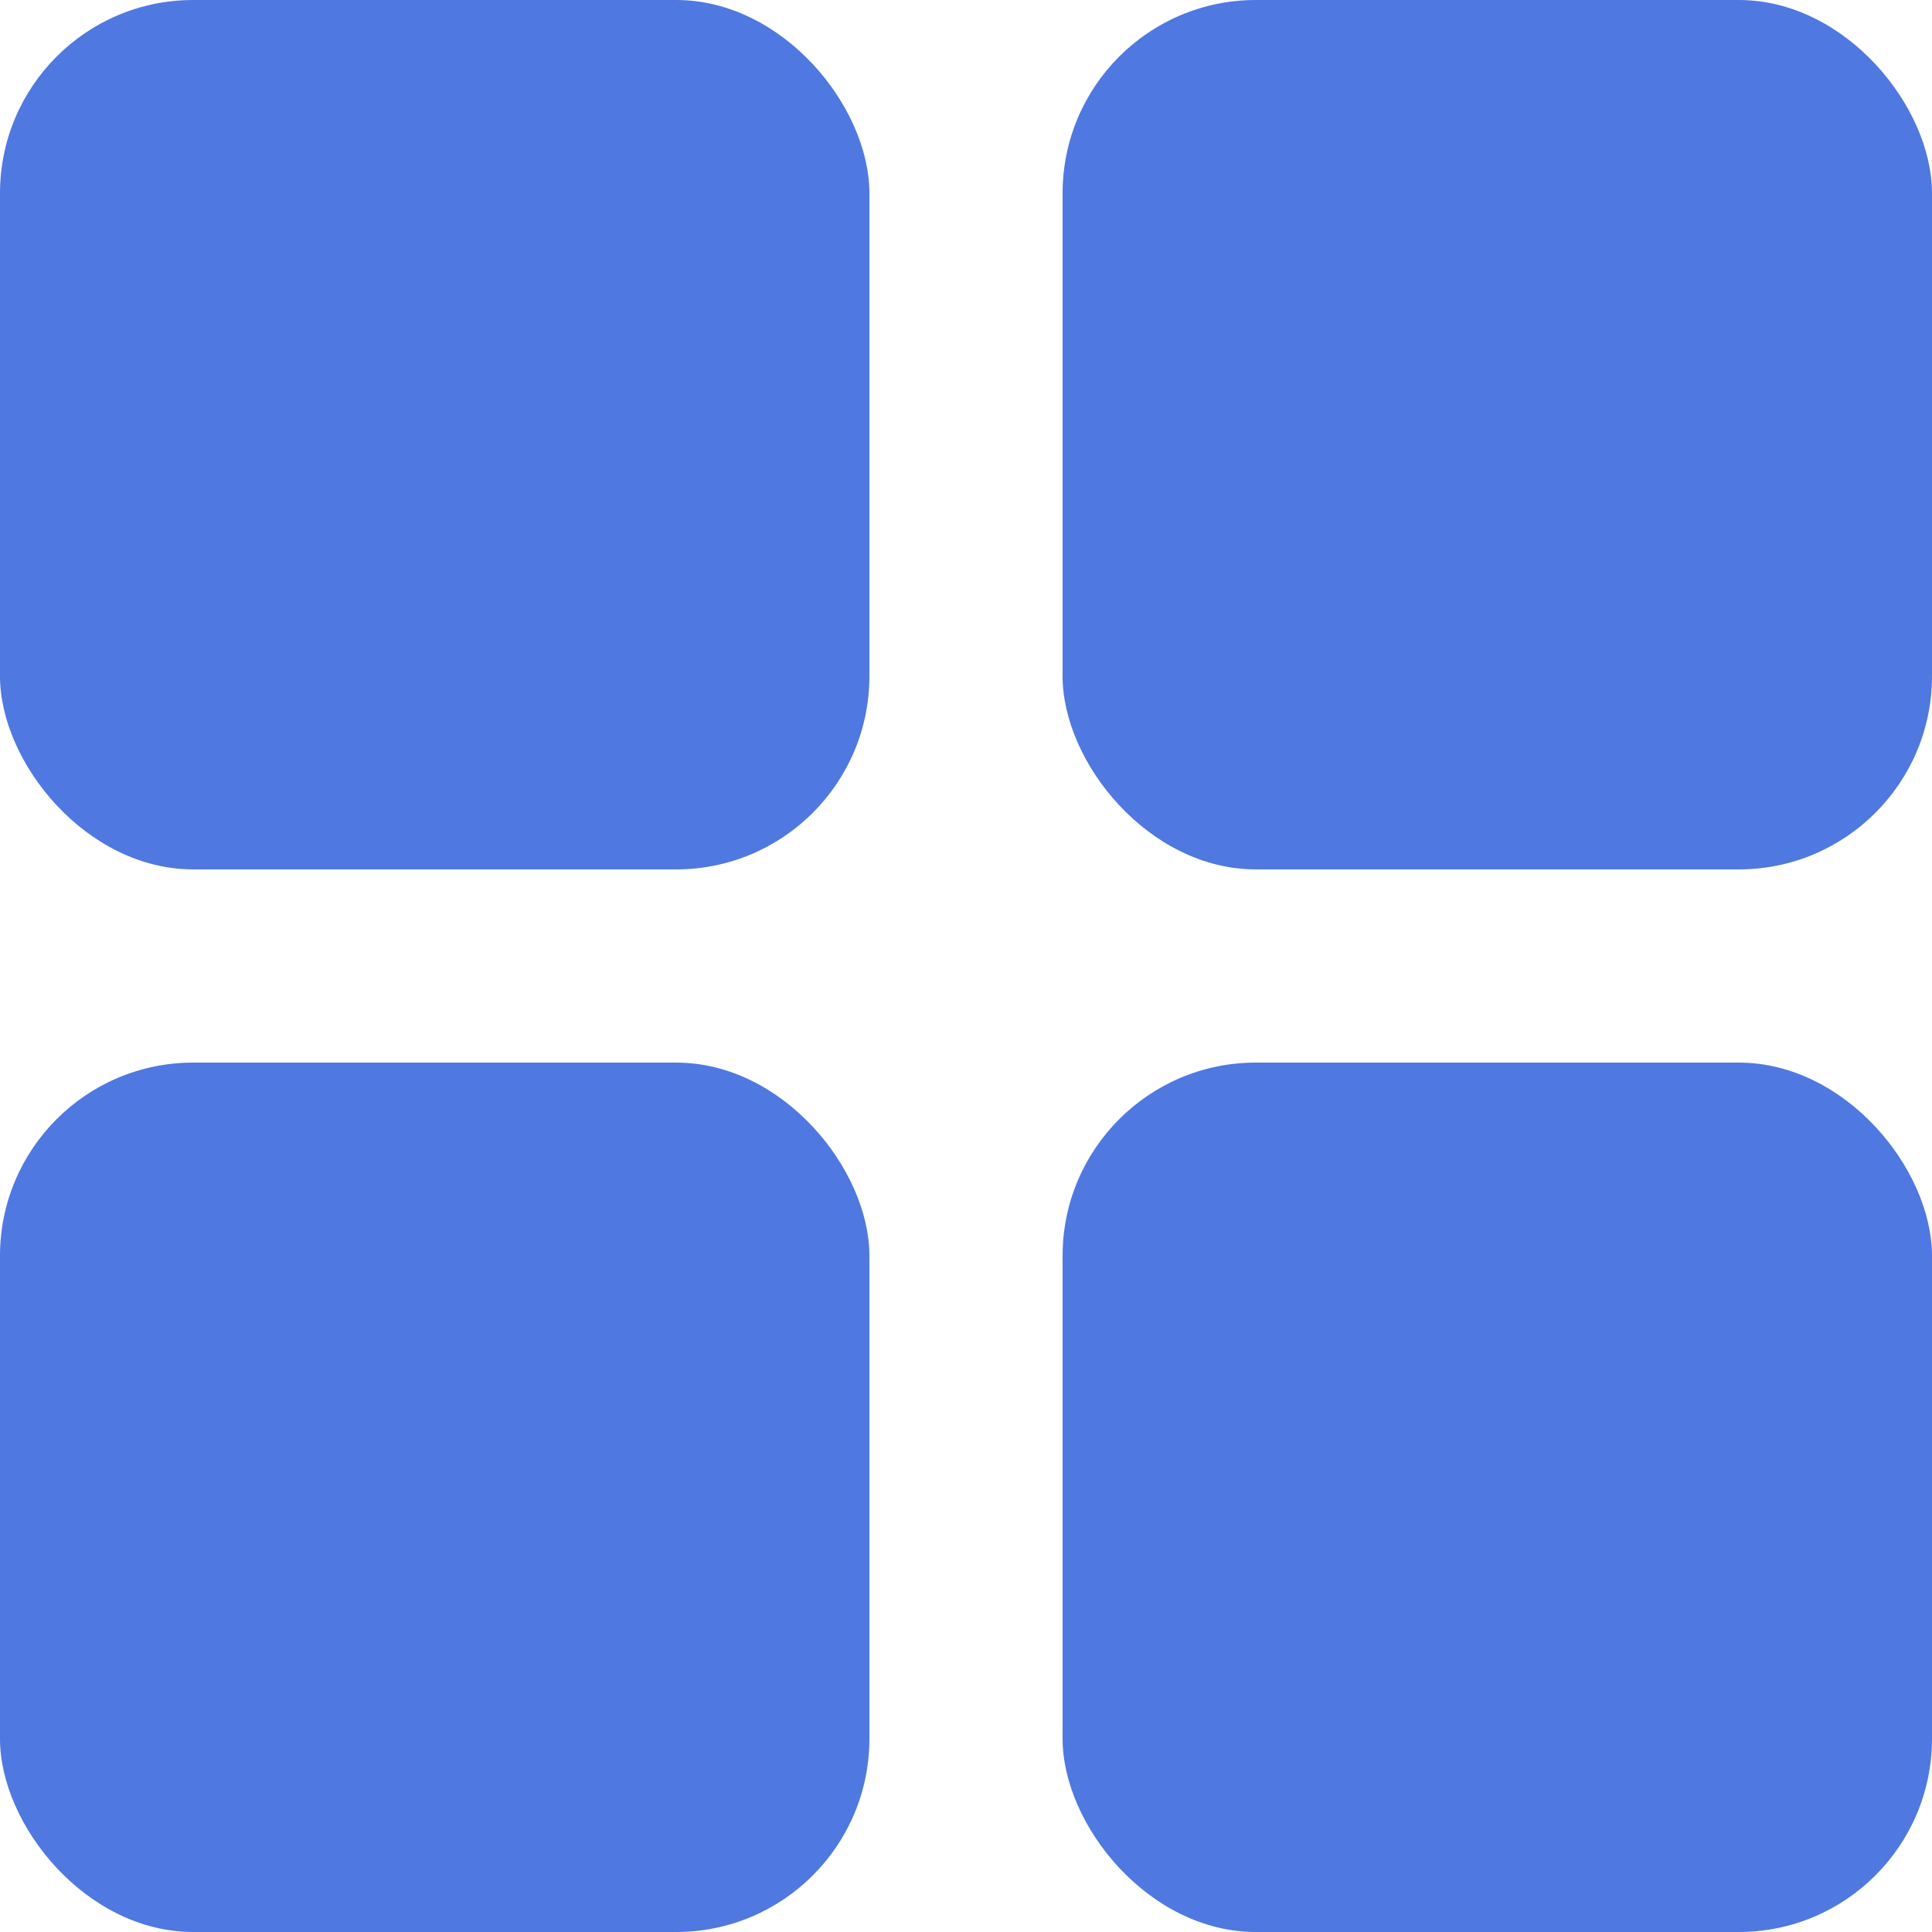 <svg xmlns="http://www.w3.org/2000/svg" width="20" height="20" viewBox="0 0 20 20">
  <g id="Group_1470" data-name="Group 1470" transform="translate(-1333 -149)">
    <rect id="Rectangle_157" data-name="Rectangle 157" width="9" height="9" rx="2" transform="translate(1333 149)" fill="#5078e1"/>
    <rect id="Rectangle_160" data-name="Rectangle 160" width="9" height="9" rx="2" transform="translate(1344 149)" fill="#5078e1"/>
    <rect id="Rectangle_158" data-name="Rectangle 158" width="9" height="9" rx="2" transform="translate(1333 160)" fill="#5078e1"/>
    <rect id="Rectangle_159" data-name="Rectangle 159" width="9" height="9" rx="2" transform="translate(1344 160)" fill="#5078e1"/>
  </g>
</svg>

